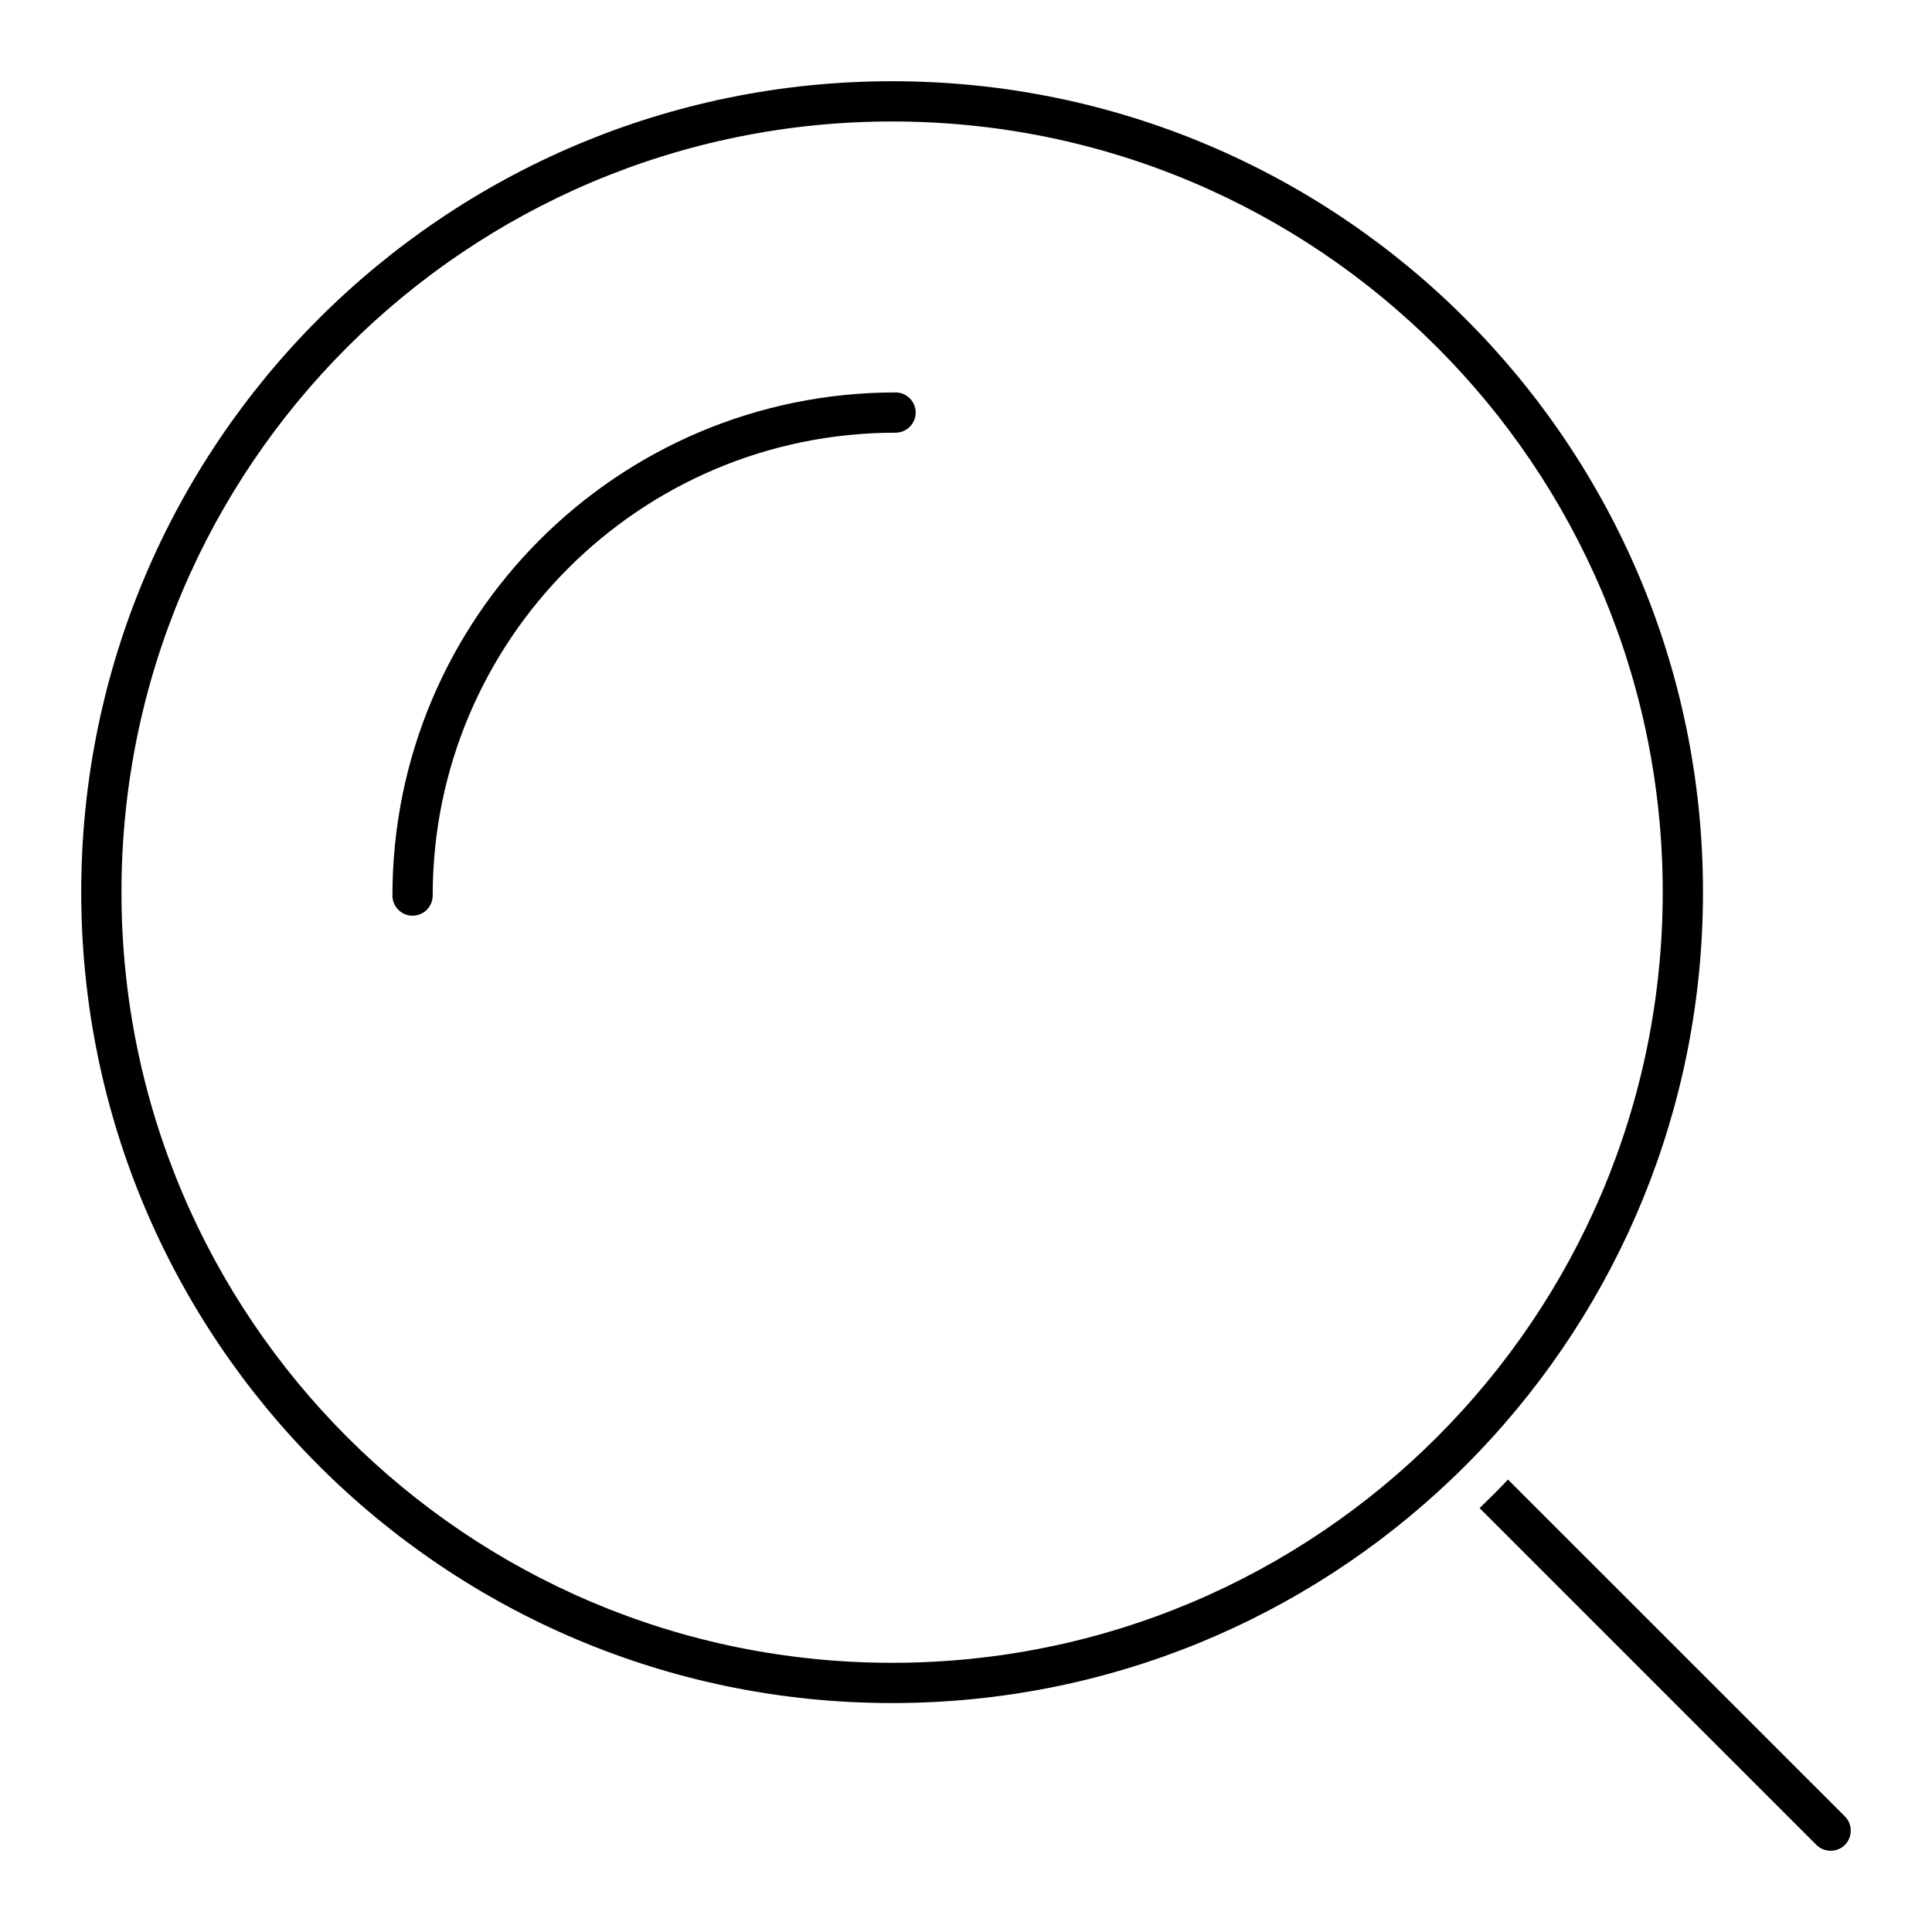 <svg width="24" height="24" viewBox="0 0 24 24" fill="none" xmlns="http://www.w3.org/2000/svg">
<path d="M11.125 5.375C7.949 5.375 5.375 7.949 5.375 11.125C5.375 11.263 5.263 11.375 5.125 11.375C4.987 11.375 4.875 11.263 4.875 11.125C4.875 7.673 7.673 4.875 11.125 4.875C11.263 4.875 11.375 4.987 11.375 5.125C11.375 5.263 11.263 5.375 11.125 5.375Z" fill="black"/>
<path fill-rule="evenodd" clip-rule="evenodd" d="M18.38 18.026C20.1 16.219 21.155 13.774 21.155 11.082C21.155 5.519 16.646 1.009 11.082 1.009C5.519 1.009 1.009 5.519 1.009 11.082C1.009 16.646 5.519 21.156 11.082 21.156C13.777 21.156 16.225 20.098 18.032 18.374C18.151 18.261 18.267 18.145 18.38 18.026ZM11.082 20.656C16.369 20.656 20.655 16.37 20.655 11.082C20.655 5.795 16.369 1.509 11.082 1.509C5.795 1.509 1.509 5.795 1.509 11.082C1.509 16.37 5.795 20.656 11.082 20.656Z" fill="black"/>
<path d="M22.564 22.918L18.38 18.734C18.5 18.619 18.618 18.501 18.733 18.38L22.918 22.564C23.015 22.662 23.015 22.82 22.918 22.918C22.82 23.015 22.662 23.015 22.564 22.918Z" fill="black"/>
</svg>
